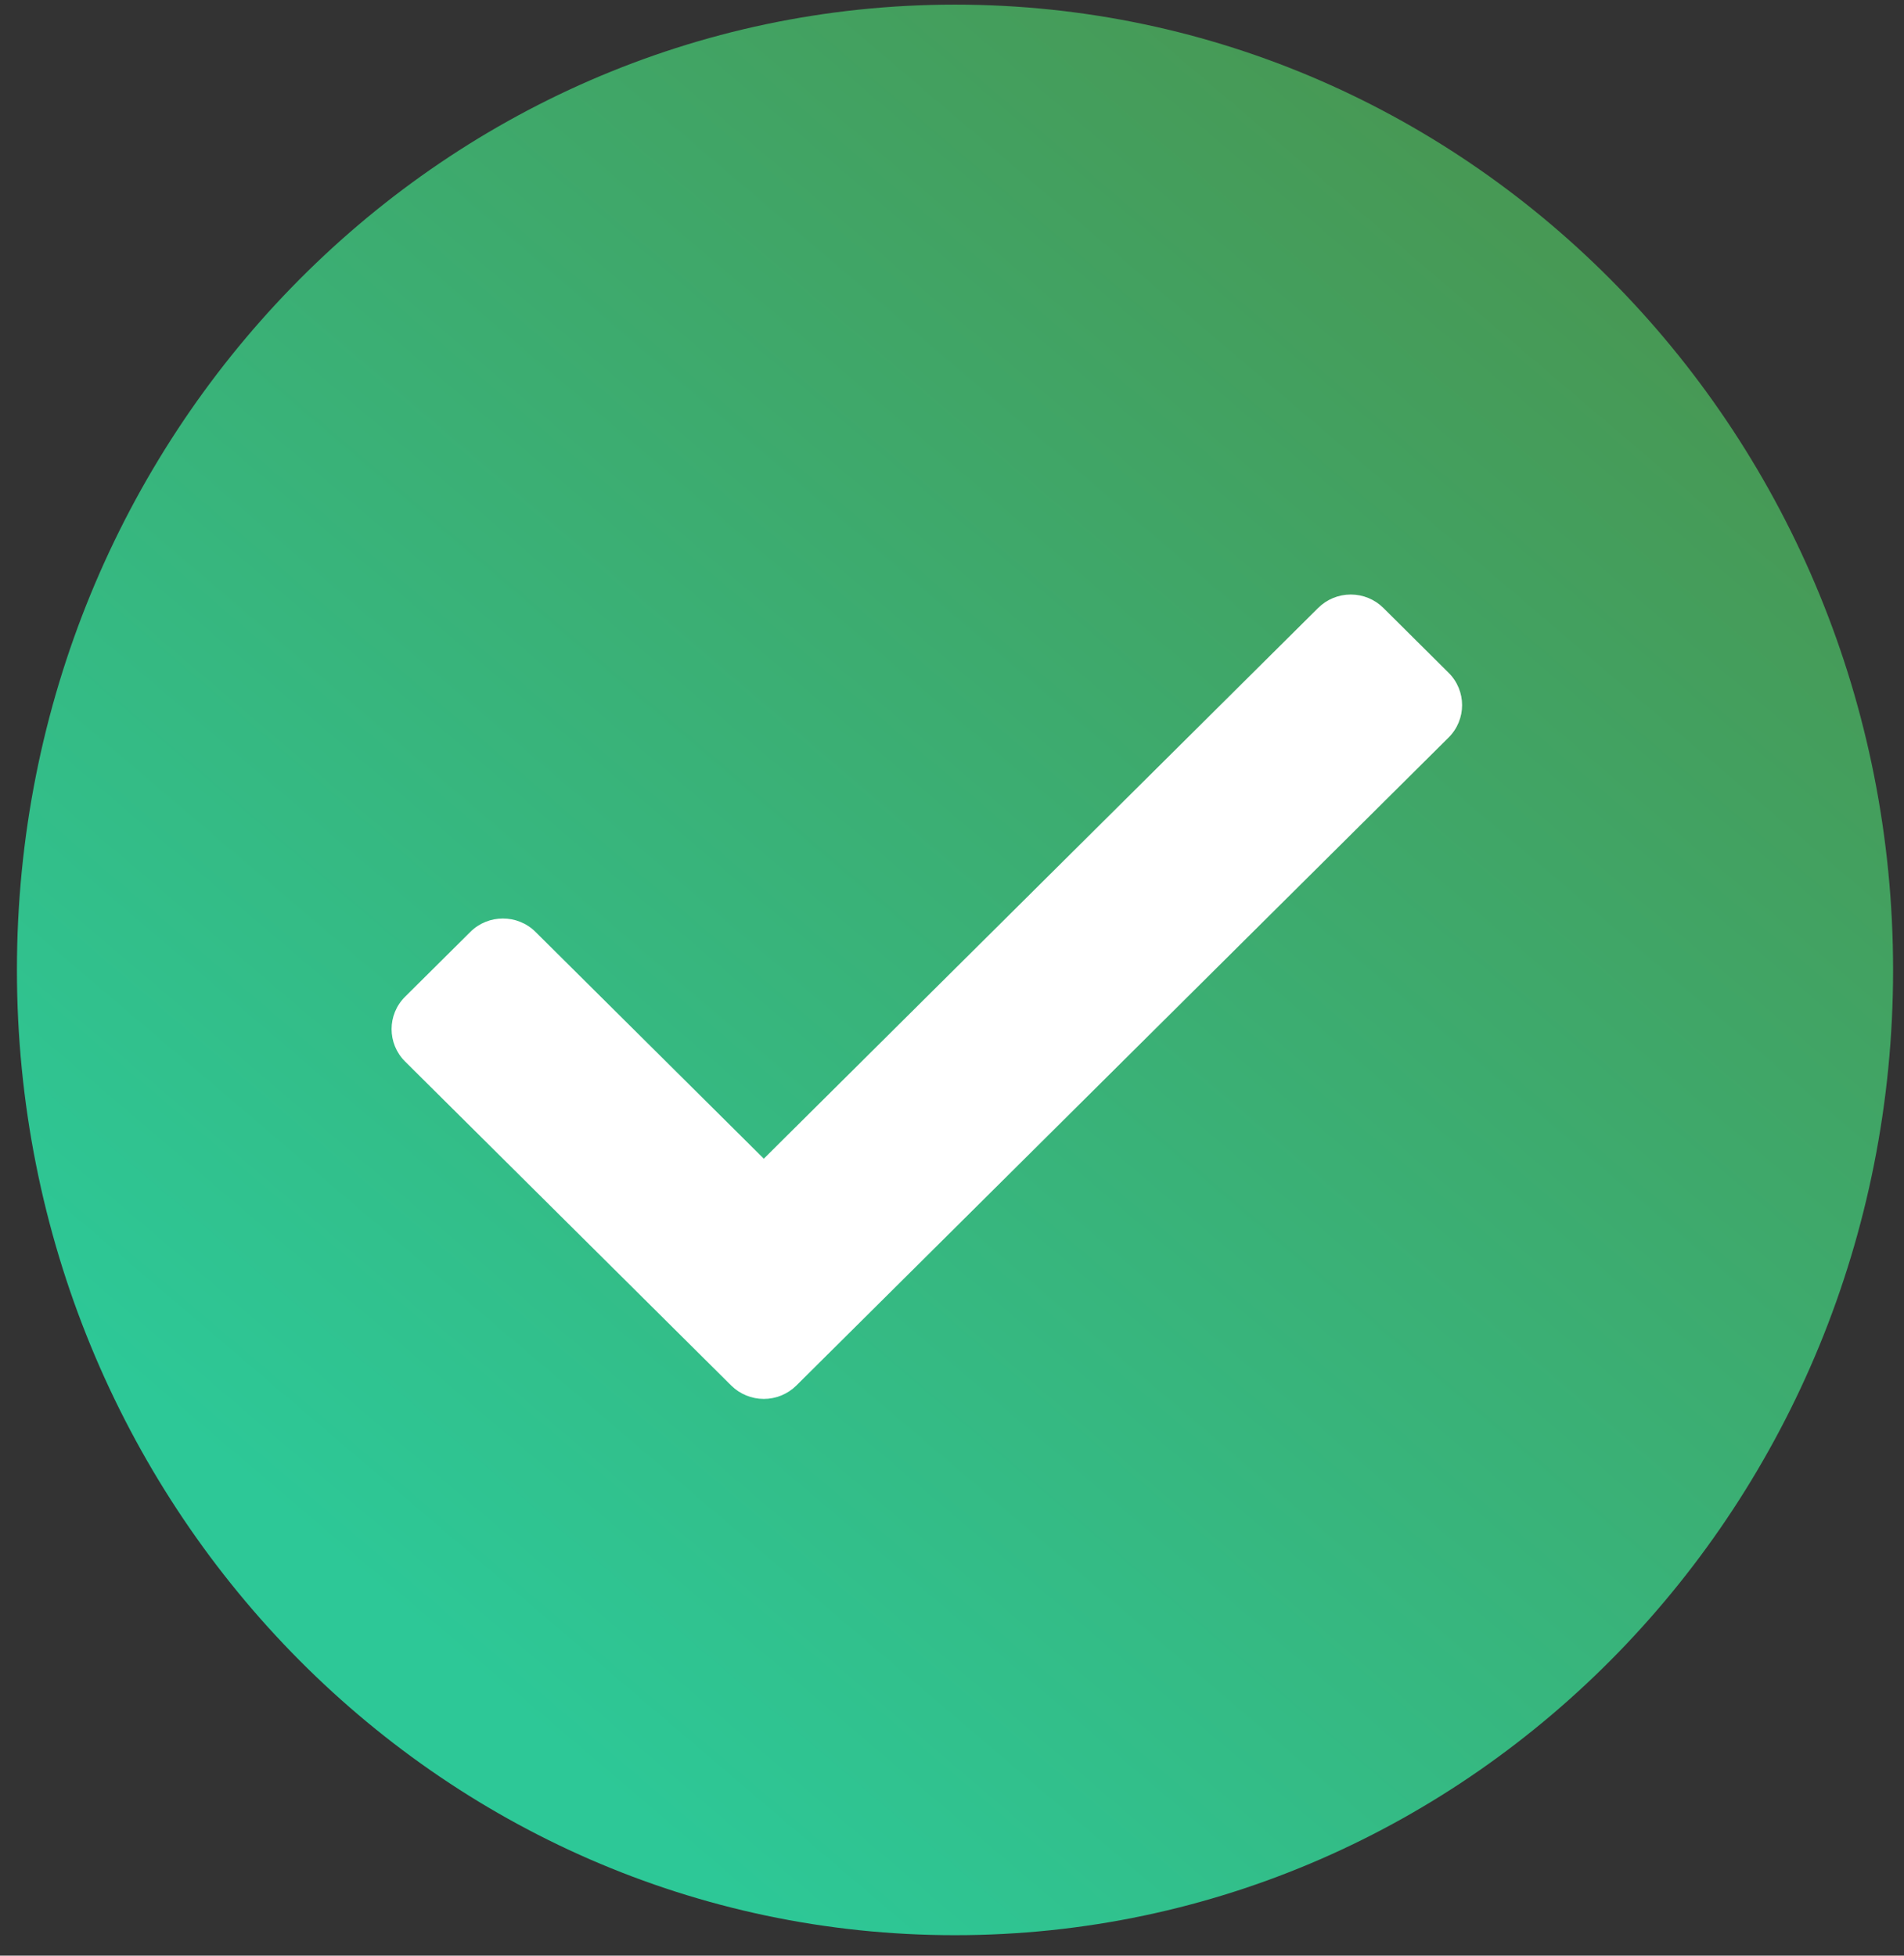 <svg width="37" height="38" viewBox="0 0 37 38" fill="none" xmlns="http://www.w3.org/2000/svg">
<rect x="0" y="0" width="37" height="38" fill="#333333" stroke="none"/>
<path fill-rule="evenodd" clip-rule="evenodd" d="M18.558 37.602C28.627 37.602 36.788 29.204 36.788 18.846C36.788 8.487 28.627 0.09 18.558 0.09C8.49 0.09 0.329 8.487 0.329 18.846C0.329 29.204 8.49 37.602 18.558 37.602Z" fill="url(#paint0_linear_7_1451)"/>
<path fill-rule="evenodd" clip-rule="evenodd" d="M28.15 13.072C28.5 13.419 28.5 13.983 28.15 14.331C25.828 16.637 17.798 24.614 15.476 26.921C15.308 27.088 15.08 27.182 14.843 27.182C14.605 27.182 14.377 27.088 14.209 26.921C12.777 25.498 9.304 22.048 7.872 20.626C7.522 20.278 7.522 19.714 7.872 19.367C8.259 18.982 8.752 18.492 9.14 18.108C9.489 17.76 10.057 17.76 10.407 18.108C11.767 19.459 14.843 22.514 14.843 22.514C14.843 22.514 23.218 14.194 25.615 11.813C25.783 11.646 26.011 11.552 26.249 11.552C26.487 11.552 26.715 11.646 26.883 11.813L28.15 13.072Z" fill="white"/>
<defs>
<linearGradient id="paint0_linear_7_1451" x1="17.448" y1="-5.966" x2="-5.09" y2="20.483" gradientUnits="userSpaceOnUse">
<stop stop-color="#479955"/>
<stop offset="1" stop-color="#2DC897"/>
</linearGradient>
</defs>
</svg>
